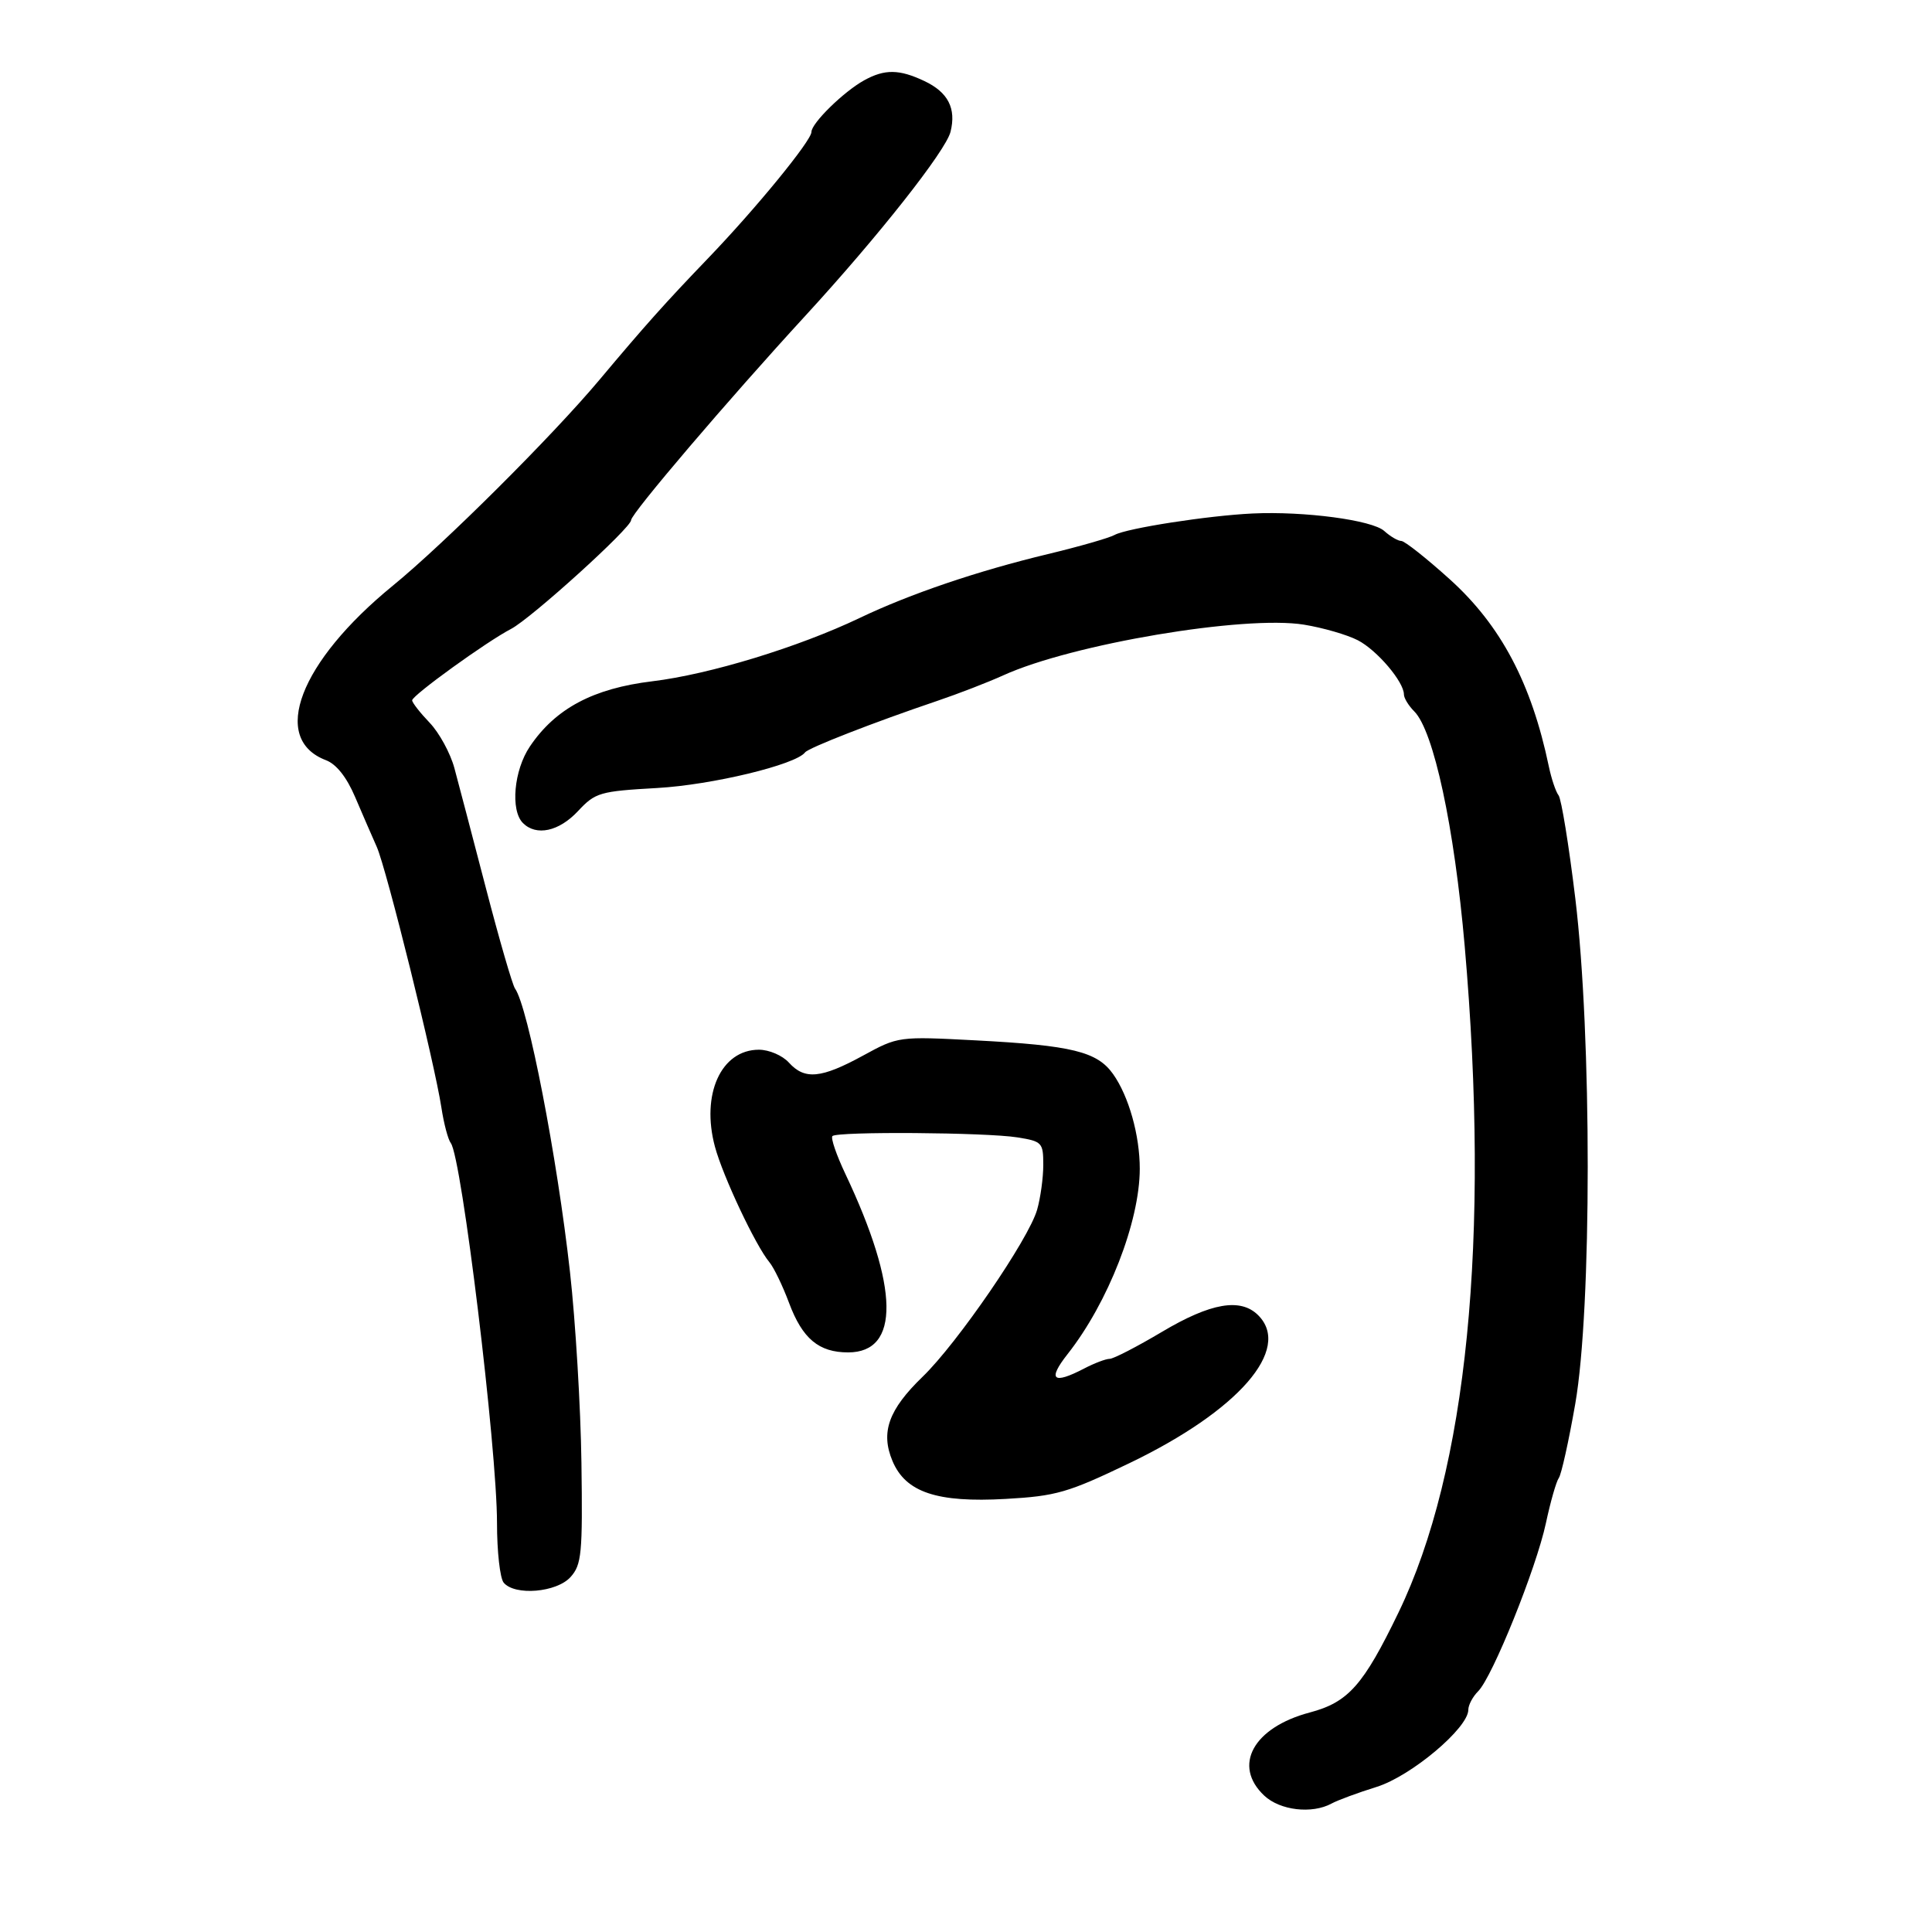 <svg xmlns="http://www.w3.org/2000/svg" width="300" height="300" viewBox="0 0 300 300" version="1.1">
	<path d="M 134.186 12.472 C 131.008 14.225, 126 19.131, 126 20.493 C 126 21.845, 117.369 32.390, 109.920 40.138 C 103.350 46.972, 100.160 50.542, 93.057 59.010 C 85.746 67.728, 69.007 84.401, 61 90.942 C 46.512 102.777, 41.928 114.741, 50.615 118.044 C 52.229 118.657, 53.824 120.669, 55.136 123.746 C 56.252 126.361, 57.767 129.850, 58.503 131.500 C 60.005 134.864, 67.486 165.042, 68.543 172 C 68.919 174.475, 69.575 176.950, 70.001 177.500 C 71.683 179.670, 77.178 224.871, 77.175 236.500 C 77.173 240.900, 77.638 245.063, 78.208 245.750 C 79.931 247.828, 86.436 247.283, 88.595 244.880 C 90.318 242.962, 90.480 241.269, 90.285 227.130 C 90.167 218.534, 89.367 205.200, 88.506 197.500 C 86.505 179.591, 81.988 156.306, 79.971 153.500 C 79.575 152.950, 77.552 145.975, 75.476 138 C 73.399 130.025, 71.187 121.598, 70.559 119.272 C 69.931 116.947, 68.198 113.772, 66.708 112.218 C 65.219 110.663, 64 109.100, 64 108.746 C 64 107.979, 75.574 99.621, 79.344 97.665 C 82.461 96.048, 98 81.970, 98 80.763 C 98 79.752, 113.107 62.035, 125.084 49 C 136.363 36.725, 146.854 23.431, 147.596 20.473 C 148.508 16.841, 147.223 14.334, 143.562 12.596 C 139.641 10.736, 137.388 10.706, 134.186 12.472 M 194.500 79.735 C 187.596 80.060, 174.980 82.021, 173.075 83.065 C 172.209 83.540, 167.545 84.878, 162.711 86.039 C 151.794 88.660, 141.331 92.211, 133.500 95.952 C 123.983 100.498, 110.194 104.711, 101.318 105.785 C 92.105 106.898, 86.257 110.010, 82.276 115.919 C 79.796 119.598, 79.232 125.832, 81.200 127.800 C 83.275 129.875, 86.793 129.113, 89.751 125.948 C 92.448 123.062, 93.118 122.867, 102.052 122.361 C 110.554 121.880, 123.548 118.751, 125.008 116.832 C 125.552 116.117, 135.699 112.163, 145.500 108.846 C 148.800 107.730, 153.433 105.937, 155.795 104.863 C 166.471 100.007, 193.258 95.496, 202.492 96.999 C 205.438 97.478, 209.198 98.568, 210.846 99.420 C 213.822 100.959, 218 105.872, 218 107.833 C 218 108.396, 218.722 109.579, 219.603 110.460 C 222.622 113.479, 225.827 128.401, 227.442 146.961 C 231.396 192.380, 227.821 228.328, 217.155 250.398 C 211.694 261.698, 209.360 264.328, 203.381 265.914 C 194.593 268.245, 191.353 274.165, 196.314 278.826 C 198.761 281.124, 203.728 281.708, 206.764 280.053 C 207.719 279.533, 210.863 278.371, 213.752 277.472 C 219.108 275.806, 228 268.329, 228 265.492 C 228 264.750, 228.689 263.453, 229.532 262.611 C 231.754 260.389, 238.554 243.508, 240.050 236.500 C 240.754 233.200, 241.655 230.050, 242.051 229.500 C 242.448 228.950, 243.596 223.775, 244.603 218 C 247.183 203.206, 247.188 160.779, 244.612 139.500 C 243.614 131.250, 242.445 124.050, 242.014 123.500 C 241.583 122.950, 240.902 120.925, 240.499 119 C 237.799 106.084, 233.045 97.103, 225.123 89.953 C 221.496 86.679, 218.107 84, 217.593 84 C 217.078 84, 215.888 83.303, 214.947 82.452 C 213.077 80.760, 202.525 79.358, 194.500 79.735 M 134 163.920 C 127.498 167.468, 124.950 167.707, 122.500 165 C 121.498 163.893, 119.420 163, 117.845 163 C 111.965 163, 108.826 169.927, 111.018 178.066 C 112.255 182.662, 117.335 193.433, 119.475 196 C 120.163 196.825, 121.533 199.661, 122.519 202.302 C 124.598 207.871, 127.137 210, 131.699 210 C 139.782 210, 139.623 199.930, 131.260 182.267 C 129.871 179.333, 128.970 176.697, 129.259 176.408 C 129.997 175.670, 153.112 175.834, 157.976 176.612 C 161.817 177.226, 162 177.421, 162 180.884 C 162 182.880, 161.569 186.017, 161.041 187.856 C 159.730 192.427, 148.677 208.546, 143.268 213.775 C 137.967 218.899, 136.712 222.409, 138.586 226.867 C 140.630 231.729, 145.493 233.357, 156.165 232.752 C 164.019 232.307, 165.817 231.787, 175.357 227.207 C 192.301 219.073, 200.641 209.498, 195.371 204.229 C 192.644 201.501, 188.015 202.299, 180.442 206.803 C 176.560 209.111, 172.899 211, 172.306 211 C 171.714 211, 169.940 211.672, 168.364 212.494 C 163.488 215.037, 162.614 214.277, 165.785 210.250 C 172.080 202.257, 176.970 189.703, 176.983 181.500 C 176.991 176.308, 175.271 170.201, 172.836 166.775 C 170.357 163.287, 166.454 162.331, 151.500 161.547 C 139.528 160.920, 139.487 160.926, 134 163.920" stroke="none" fill="black" fill-rule="evenodd"/>
</svg>